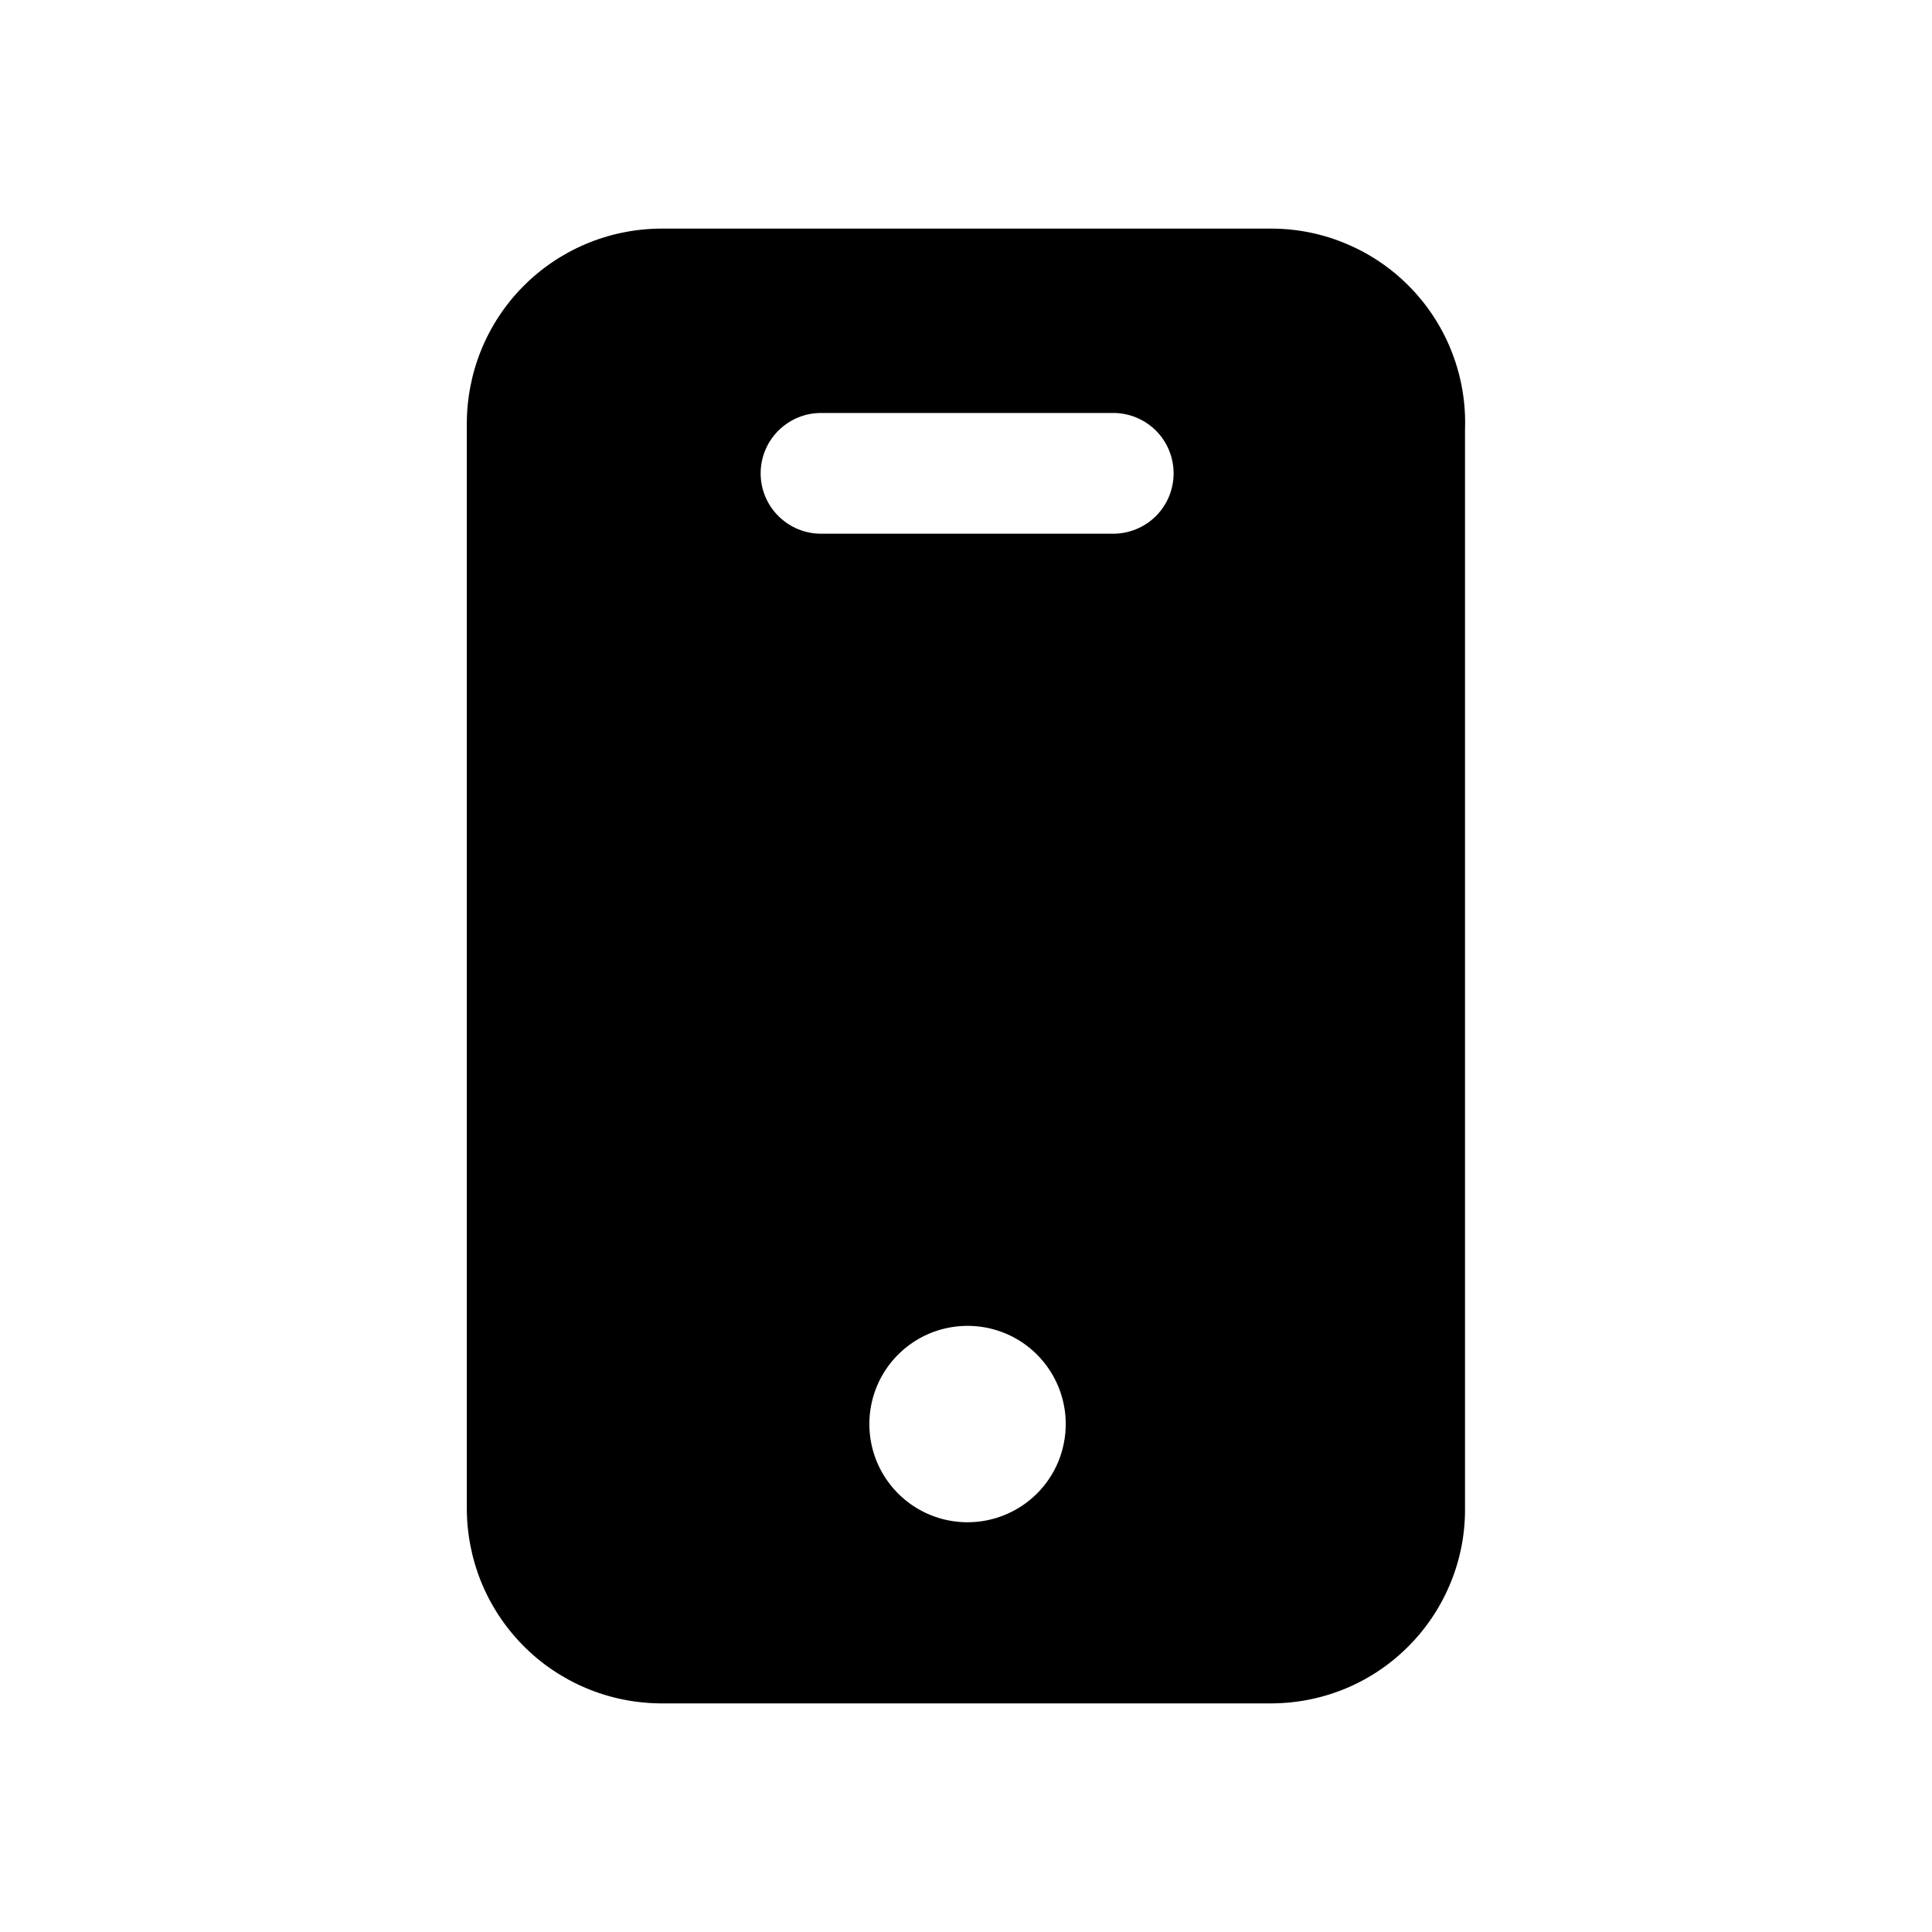 <svg width="24" height="24" viewBox="0 0 24 24" fill="none" xmlns="http://www.w3.org/2000/svg">
<path d="M15.809 2.84H8.199C7.881 2.843 7.567 2.908 7.275 3.032C6.982 3.156 6.717 3.336 6.494 3.563C6.271 3.789 6.095 4.058 5.976 4.352C5.857 4.647 5.797 4.962 5.799 5.28V18.72C5.797 19.038 5.857 19.353 5.976 19.648C6.095 19.942 6.271 20.21 6.494 20.437C6.717 20.664 6.982 20.844 7.275 20.968C7.567 21.092 7.881 21.157 8.199 21.16H15.809C16.127 21.157 16.441 21.092 16.733 20.968C17.025 20.844 17.289 20.663 17.511 20.436C17.733 20.21 17.908 19.941 18.026 19.647C18.145 19.352 18.203 19.037 18.199 18.72V5.33C18.21 5.008 18.156 4.688 18.041 4.388C17.926 4.087 17.752 3.813 17.529 3.581C17.307 3.349 17.04 3.164 16.744 3.037C16.449 2.909 16.131 2.842 15.809 2.84ZM12.009 18.91C11.768 18.908 11.534 18.835 11.334 18.7C11.135 18.564 10.98 18.373 10.889 18.15C10.799 17.927 10.776 17.682 10.824 17.446C10.872 17.21 10.989 16.993 11.16 16.824C11.331 16.654 11.549 16.539 11.785 16.493C12.021 16.447 12.266 16.471 12.489 16.564C12.711 16.656 12.901 16.813 13.034 17.013C13.168 17.214 13.239 17.449 13.239 17.69C13.239 17.851 13.207 18.011 13.146 18.159C13.084 18.308 12.993 18.443 12.879 18.556C12.764 18.67 12.629 18.759 12.479 18.82C12.33 18.881 12.17 18.911 12.009 18.91ZM13.829 6.63H10.199C10 6.63 9.81 6.551 9.669 6.41C9.528 6.27 9.449 6.079 9.449 5.88C9.449 5.681 9.528 5.49 9.669 5.35C9.81 5.209 10 5.13 10.199 5.13H13.829C14.028 5.13 14.219 5.209 14.36 5.35C14.5 5.49 14.579 5.681 14.579 5.88C14.579 6.079 14.5 6.27 14.36 6.41C14.219 6.551 14.028 6.63 13.829 6.63Z" fill="black"/>
</svg>
